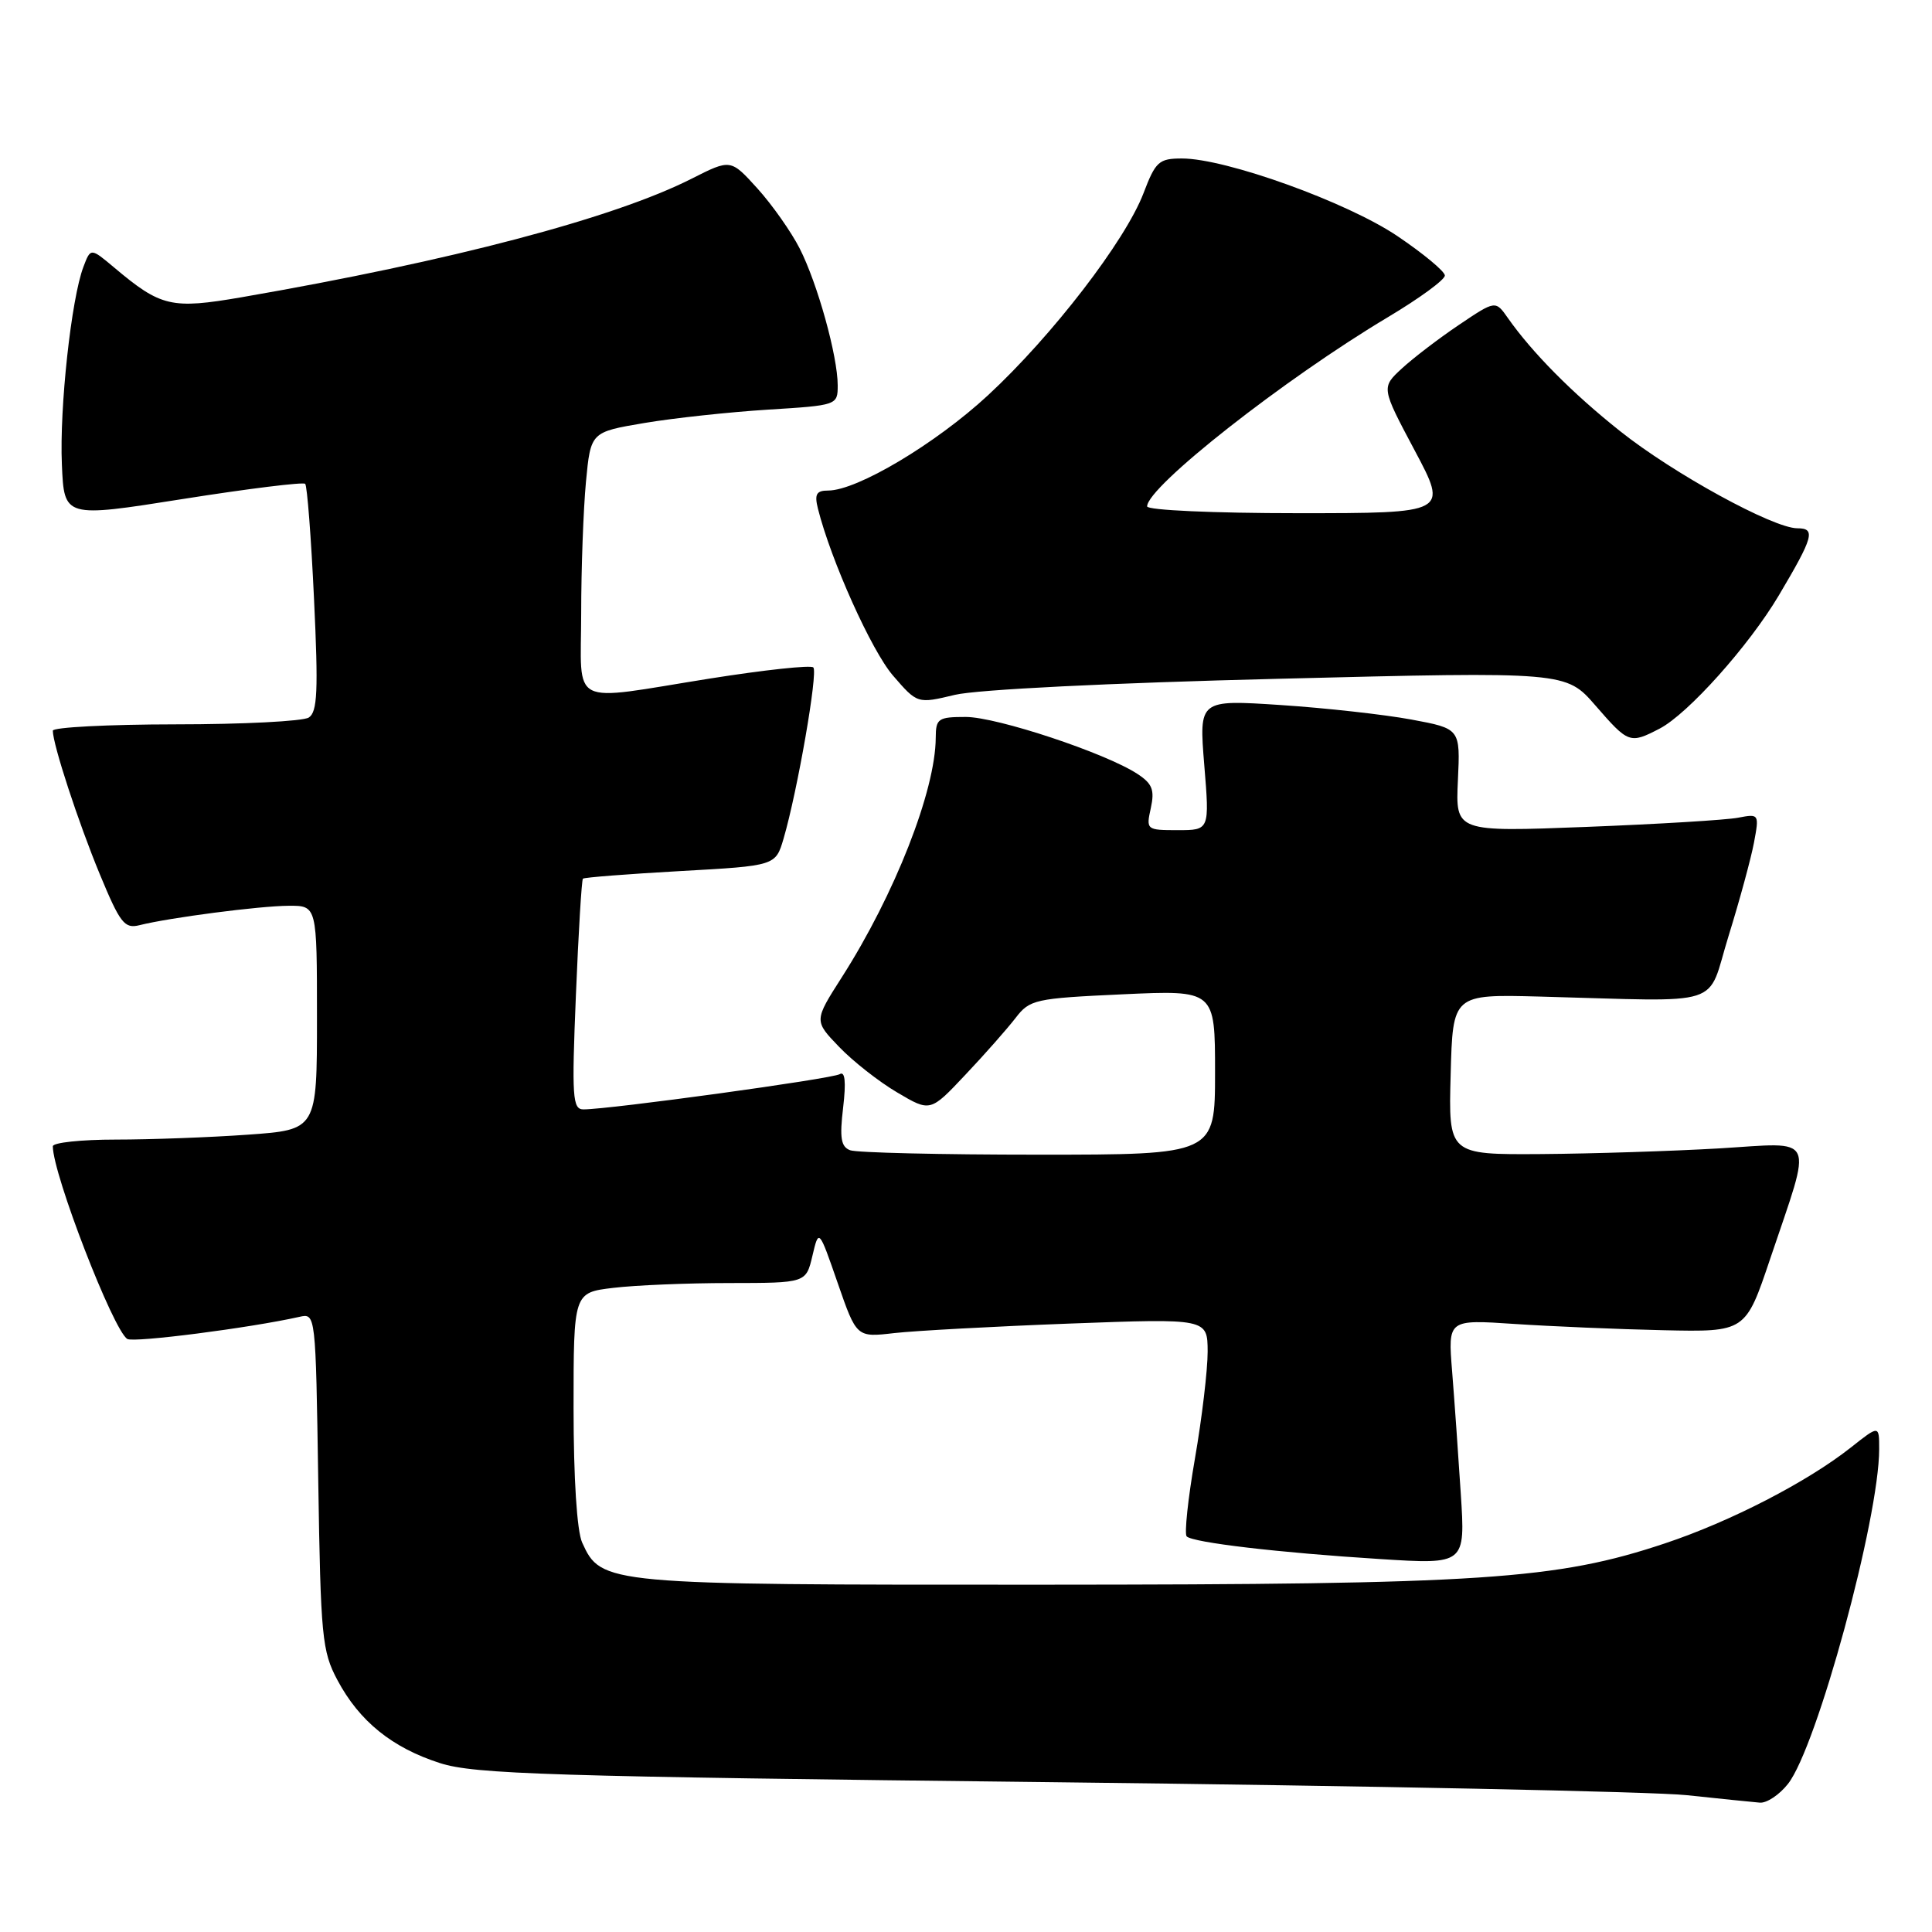 <?xml version="1.0" encoding="UTF-8" standalone="no"?>
<!DOCTYPE svg PUBLIC "-//W3C//DTD SVG 1.1//EN" "http://www.w3.org/Graphics/SVG/1.1/DTD/svg11.dtd" >
<svg xmlns="http://www.w3.org/2000/svg" xmlns:xlink="http://www.w3.org/1999/xlink" version="1.1" viewBox="0 0 256 256">
 <g >
 <path fill="currentColor"
d=" M 236.92 236.37 C 240.75 231.51 249.00 201.20 249.00 192.01 C 249.00 188.83 249.00 188.83 245.25 191.80 C 239.49 196.35 229.33 201.60 220.63 204.50 C 206.24 209.31 196.41 209.96 138.15 209.98 C 80.08 210.00 79.67 209.96 77.14 204.40 C 76.45 202.88 76.00 195.91 76.00 186.59 C 76.00 171.28 76.00 171.28 81.25 170.65 C 84.14 170.30 91.07 170.01 96.65 170.01 C 106.80 170.00 106.80 170.00 107.65 166.40 C 108.50 162.80 108.50 162.80 111.00 170.01 C 113.50 177.22 113.50 177.22 118.50 176.64 C 121.25 176.33 131.71 175.76 141.75 175.38 C 160.00 174.70 160.00 174.70 160.02 179.10 C 160.02 181.52 159.27 187.88 158.34 193.24 C 157.41 198.60 156.92 203.25 157.24 203.58 C 158.07 204.40 169.47 205.74 182.84 206.58 C 194.17 207.30 194.17 207.30 193.56 197.90 C 193.23 192.73 192.71 185.43 192.41 181.67 C 191.86 174.84 191.86 174.84 200.68 175.43 C 205.53 175.75 214.40 176.13 220.39 176.26 C 231.29 176.50 231.29 176.50 234.55 166.82 C 240.21 150.01 240.85 151.39 227.78 152.17 C 221.57 152.53 210.97 152.87 204.22 152.92 C 191.93 153.00 191.93 153.00 192.22 142.38 C 192.50 131.75 192.50 131.75 204.00 132.05 C 229.01 132.71 226.05 133.66 229.05 124.00 C 230.50 119.33 232.01 113.77 232.41 111.66 C 233.12 107.86 233.09 107.82 230.31 108.35 C 228.77 108.65 219.71 109.20 210.18 109.57 C 192.86 110.24 192.86 110.24 193.18 103.39 C 193.50 96.55 193.50 96.55 187.00 95.34 C 183.43 94.68 175.63 93.81 169.69 93.42 C 158.87 92.71 158.87 92.71 159.57 101.35 C 160.28 110.00 160.28 110.00 156.06 110.00 C 151.91 110.00 151.85 109.95 152.49 107.07 C 153.01 104.67 152.69 103.84 150.72 102.55 C 146.50 99.78 132.08 95.00 127.97 95.00 C 124.31 95.00 124.00 95.21 123.99 97.75 C 123.96 104.76 118.55 118.54 111.54 129.50 C 107.86 135.26 107.86 135.26 111.18 138.71 C 113.01 140.62 116.47 143.34 118.89 144.76 C 123.27 147.35 123.27 147.35 127.91 142.42 C 130.47 139.72 133.45 136.33 134.55 134.91 C 136.45 132.43 137.10 132.29 148.77 131.75 C 161.00 131.19 161.00 131.19 161.00 142.09 C 161.00 153.00 161.00 153.00 137.58 153.00 C 124.70 153.00 113.48 152.74 112.64 152.41 C 111.43 151.95 111.24 150.77 111.72 146.76 C 112.12 143.34 111.97 141.90 111.27 142.33 C 110.28 142.95 80.77 147.00 77.31 147.00 C 75.86 147.00 75.75 145.40 76.31 131.87 C 76.65 123.54 77.07 116.60 77.24 116.43 C 77.41 116.26 83.22 115.81 90.16 115.42 C 102.77 114.72 102.77 114.72 103.83 111.11 C 105.66 104.86 108.41 89.07 107.77 88.44 C 107.44 88.10 101.27 88.77 94.07 89.91 C 75.12 92.93 77.00 93.89 77.01 81.25 C 77.01 75.34 77.30 67.52 77.64 63.87 C 78.27 57.25 78.27 57.25 85.38 56.05 C 89.30 55.39 96.66 54.60 101.75 54.28 C 110.94 53.71 111.00 53.69 111.00 51.06 C 111.00 47.20 108.32 37.55 105.96 32.92 C 104.84 30.72 102.32 27.14 100.37 24.98 C 96.82 21.06 96.82 21.06 91.66 23.67 C 81.35 28.90 59.79 34.58 32.05 39.38 C 22.71 40.99 21.33 40.67 15.13 35.45 C 12.01 32.83 12.01 32.83 11.05 35.37 C 9.45 39.58 7.87 54.05 8.20 61.55 C 8.50 68.61 8.50 68.61 24.23 66.12 C 32.89 64.75 40.18 63.85 40.44 64.11 C 40.70 64.37 41.23 71.24 41.61 79.38 C 42.19 91.57 42.06 94.35 40.91 95.08 C 40.13 95.57 32.19 95.98 23.25 95.98 C 14.31 95.99 7.00 96.37 7.00 96.82 C 7.00 98.64 10.37 108.94 13.22 115.83 C 15.92 122.35 16.50 123.09 18.49 122.59 C 22.47 121.59 34.40 120.04 38.25 120.02 C 42.00 120.00 42.00 120.00 42.00 134.85 C 42.00 149.70 42.00 149.70 32.85 150.35 C 27.81 150.71 19.94 151.00 15.35 151.00 C 10.76 151.00 7.00 151.40 7.00 151.89 C 7.00 155.58 15.00 176.26 16.87 177.42 C 17.71 177.94 33.12 175.96 39.67 174.49 C 41.83 174.00 41.83 174.03 42.17 196.25 C 42.49 216.89 42.67 218.80 44.71 222.62 C 47.62 228.08 51.95 231.58 58.30 233.62 C 62.86 235.09 72.81 235.40 139.50 236.15 C 181.30 236.63 219.10 237.40 223.50 237.87 C 227.90 238.34 232.25 238.78 233.18 238.86 C 234.10 238.94 235.78 237.82 236.92 236.37 Z  M 219.90 96.55 C 223.65 94.61 231.74 85.57 235.70 78.90 C 240.31 71.13 240.62 70.00 238.16 70.00 C 234.97 70.00 221.71 62.74 214.66 57.12 C 208.35 52.11 203.02 46.72 199.81 42.15 C 198.16 39.79 198.16 39.79 193.33 43.04 C 190.67 44.83 187.27 47.43 185.76 48.82 C 183.02 51.35 183.02 51.35 187.45 59.68 C 191.88 68.00 191.88 68.00 171.94 68.00 C 160.80 68.00 152.00 67.60 152.00 67.10 C 152.00 64.50 170.26 50.16 183.95 42.00 C 188.10 39.52 191.48 37.05 191.45 36.50 C 191.43 35.95 188.60 33.60 185.16 31.28 C 178.50 26.79 162.45 21.00 156.62 21.00 C 153.56 21.00 153.12 21.40 151.52 25.60 C 149.11 31.91 139.41 44.51 130.91 52.38 C 123.96 58.81 113.57 65.00 109.73 65.00 C 108.18 65.00 107.90 65.48 108.38 67.40 C 110.11 74.28 115.48 86.22 118.32 89.51 C 121.56 93.26 121.56 93.26 126.53 92.07 C 129.46 91.37 147.12 90.49 169.50 89.94 C 207.50 88.99 207.50 88.99 211.41 93.49 C 215.78 98.52 215.96 98.59 219.90 96.55 Z "/>
</g>
</svg>